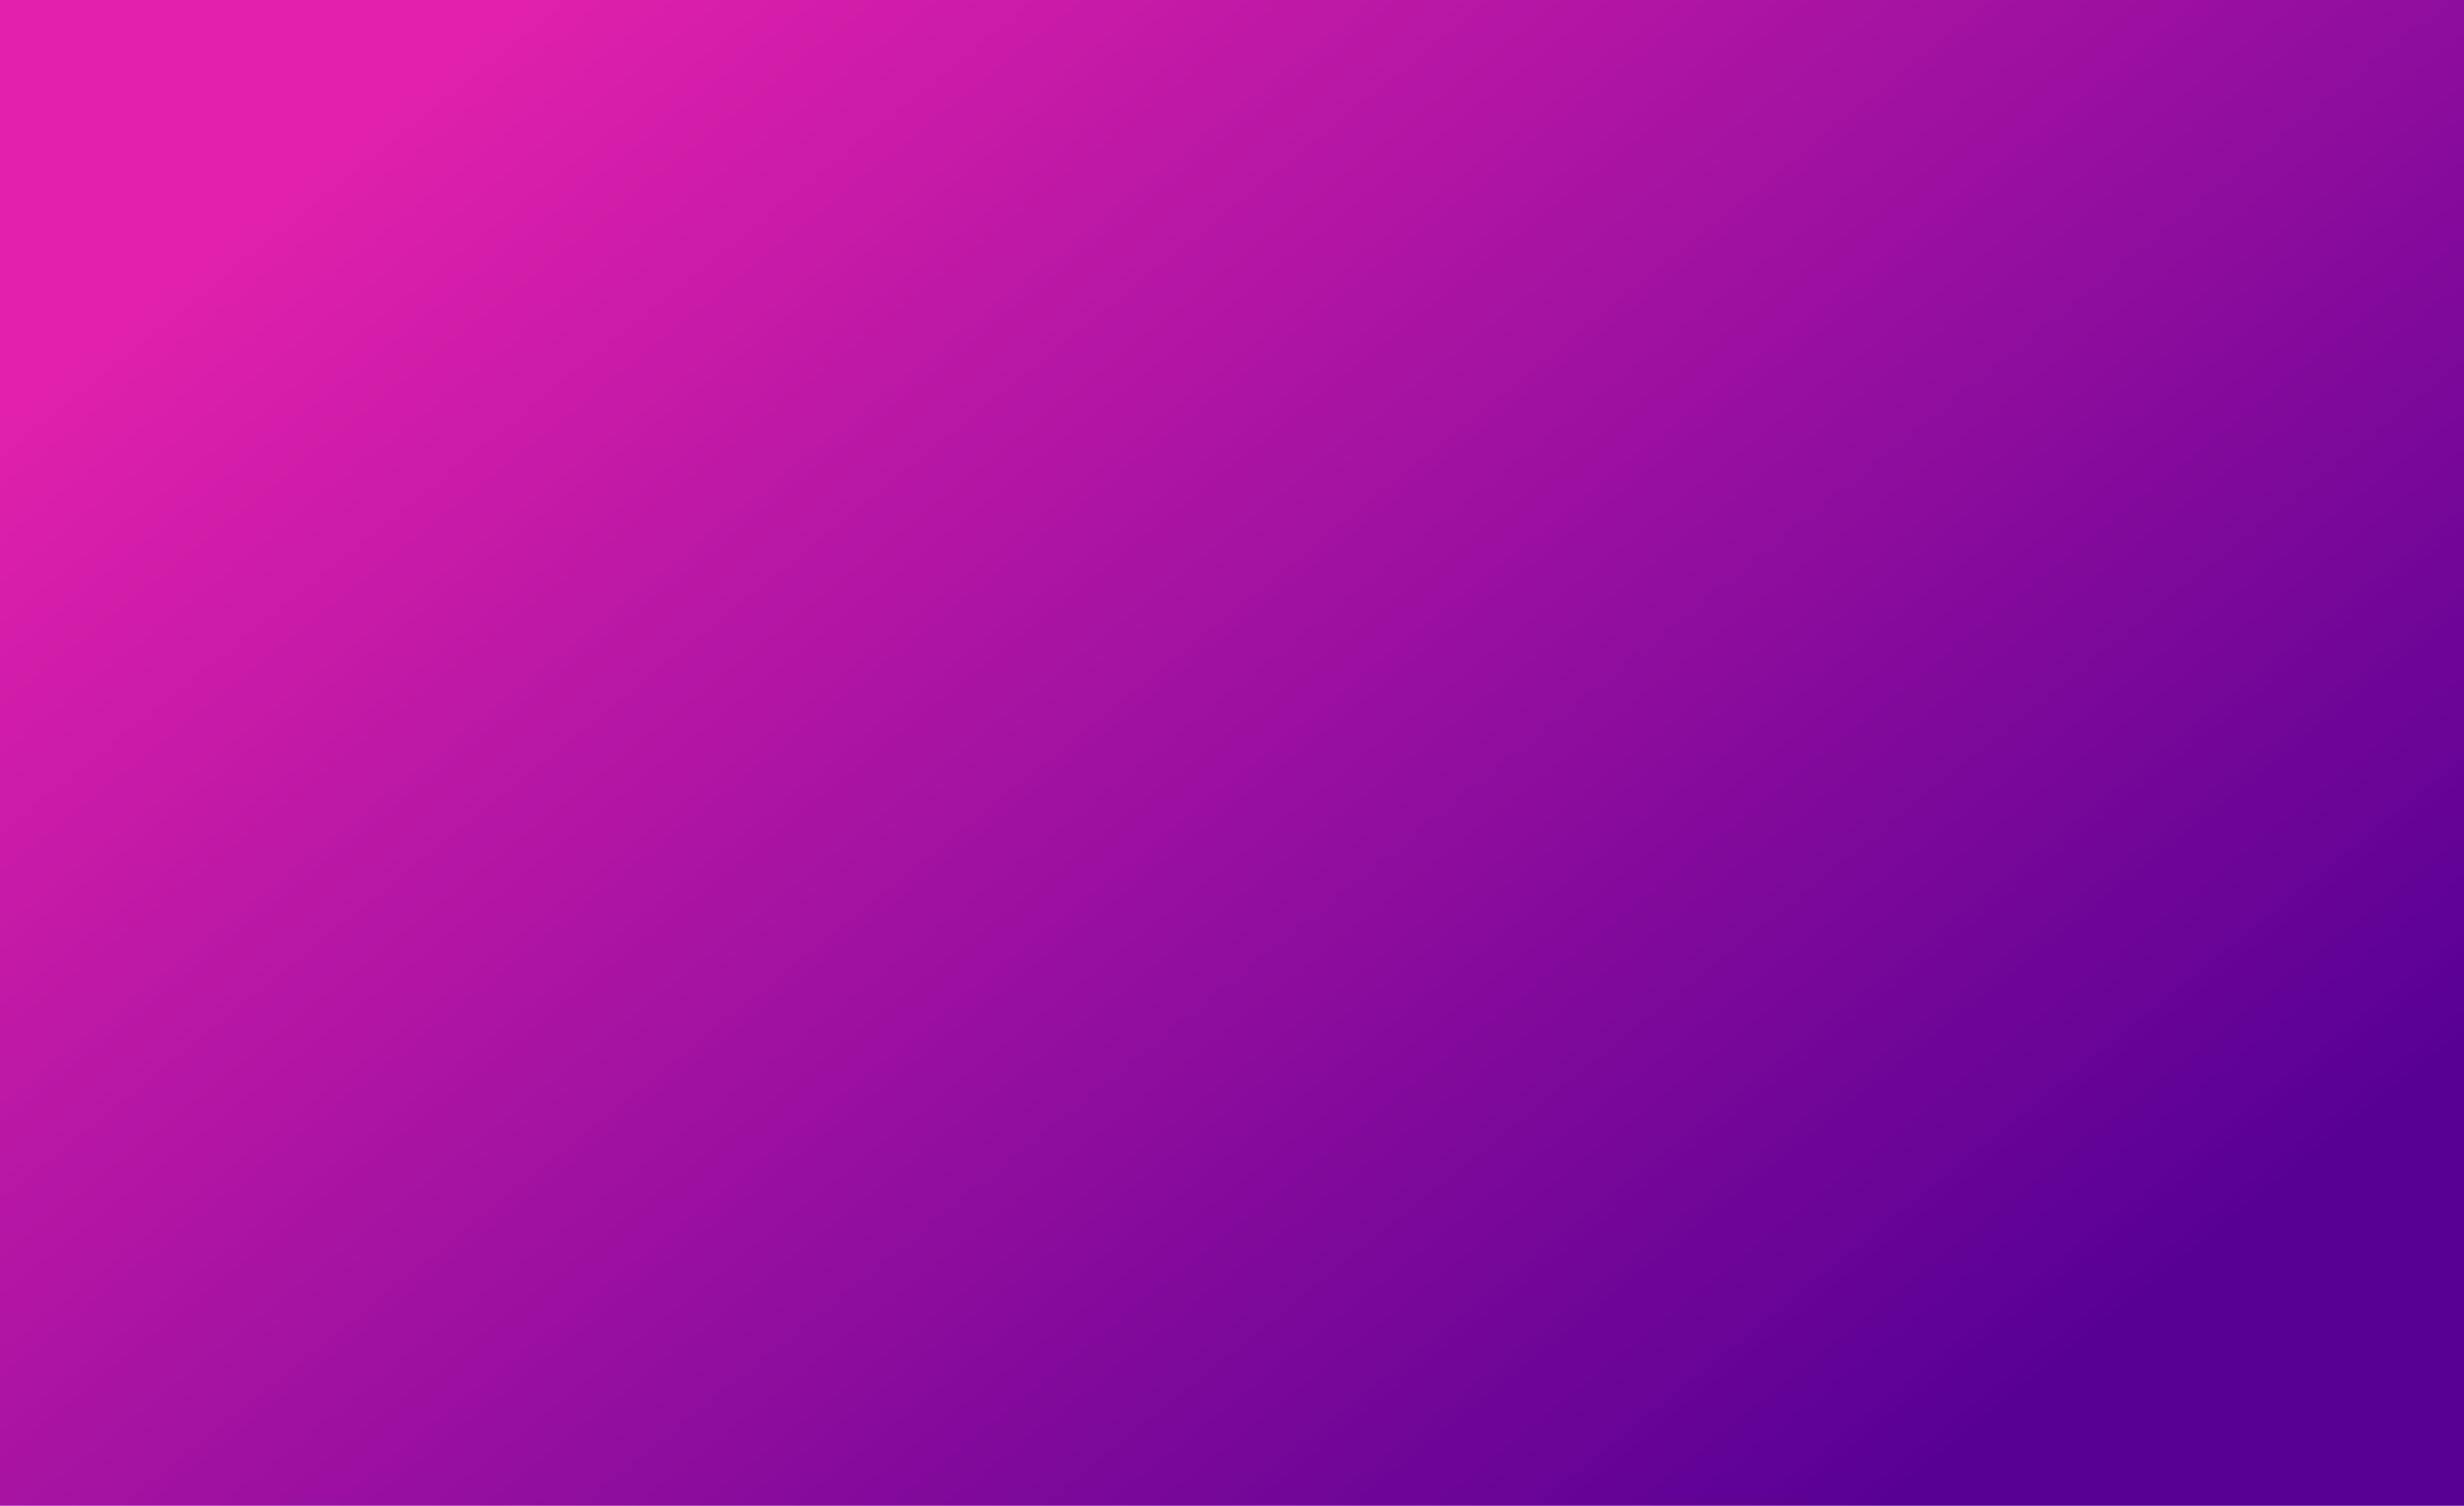 <?xml version="1.0" encoding="UTF-8" standalone="no"?>
<svg
   xmlns:dc="http://purl.org/dc/elements/1.1/"
   xmlns:cc="http://creativecommons.org/ns#"
   xmlns:rdf="http://www.w3.org/1999/02/22-rdf-syntax-ns#"
   xmlns:svg="http://www.w3.org/2000/svg"
   xmlns="http://www.w3.org/2000/svg"
   xmlns:xlink="http://www.w3.org/1999/xlink"
   xmlns:sodipodi="http://sodipodi.sourceforge.net/DTD/sodipodi-0.dtd"
   xmlns:inkscape="http://www.inkscape.org/namespaces/inkscape"
   preserveAspectRatio="none"
   width="700.385"
   height="428"
   viewBox="0 0 700.385 428"
   version="1.1"
   id="svg10"
   sodipodi:docname="backwork.svg"
   inkscape:version="1.0.2-2 (e86c870879, 2021-01-15)">
  <sodipodi:namedview
     pagecolor="#ffffff"
     bordercolor="#666666"
     borderopacity="1"
     objecttolerance="10"
     gridtolerance="10"
     guidetolerance="10"
     inkscape:pageopacity="0"
     inkscape:pageshadow="2"
     inkscape:window-width="1366"
     inkscape:window-height="705"
     id="namedview12"
     showgrid="false"
     inkscape:zoom="0.50971922"
     inkscape:cx="165.86623"
     inkscape:cy="188.53755"
     inkscape:window-x="1016"
     inkscape:window-y="-8"
     inkscape:window-maximized="1"
     inkscape:current-layer="svg10"
     inkscape:document-rotation="0"
     fit-margin-top="0"
     fit-margin-left="0"
     fit-margin-right="0"
     fit-margin-bottom="0" />
  <defs
     id="defs7">
    <linearGradient
       id="linear-gradient"
       y1="629.546"
       x2="611.289"
       y2="68.62"
       gradientUnits="userSpaceOnUse"
       gradientTransform="scale(0.68,1.471)"
       x1="0">
      <stop
         offset="0"
         stop-color="#580094"
         id="stop2"
         style="stop-color:#e020ac;stop-opacity:1" />
      <stop
         offset="1"
         stop-color="#e020ac"
         id="stop4"
         style="stop-color:#580094;stop-opacity:1" />
    </linearGradient>
    <linearGradient
       inkscape:collect="always"
       xlink:href="#linear-gradient"
       id="linearGradient19"
       gradientUnits="userSpaceOnUse"
       gradientTransform="matrix(0,0.68,-1.471,0,926,0)"
       x1="170.257"
       y1="626.878"
       x2="441.975"
       y2="153.386" />
  </defs>
  <path
     id="rect834"
     style="fill:url(#linearGradient19)"
     d="M 700.385,0 H 0 v 428 h 700.385 z" />
</svg>
